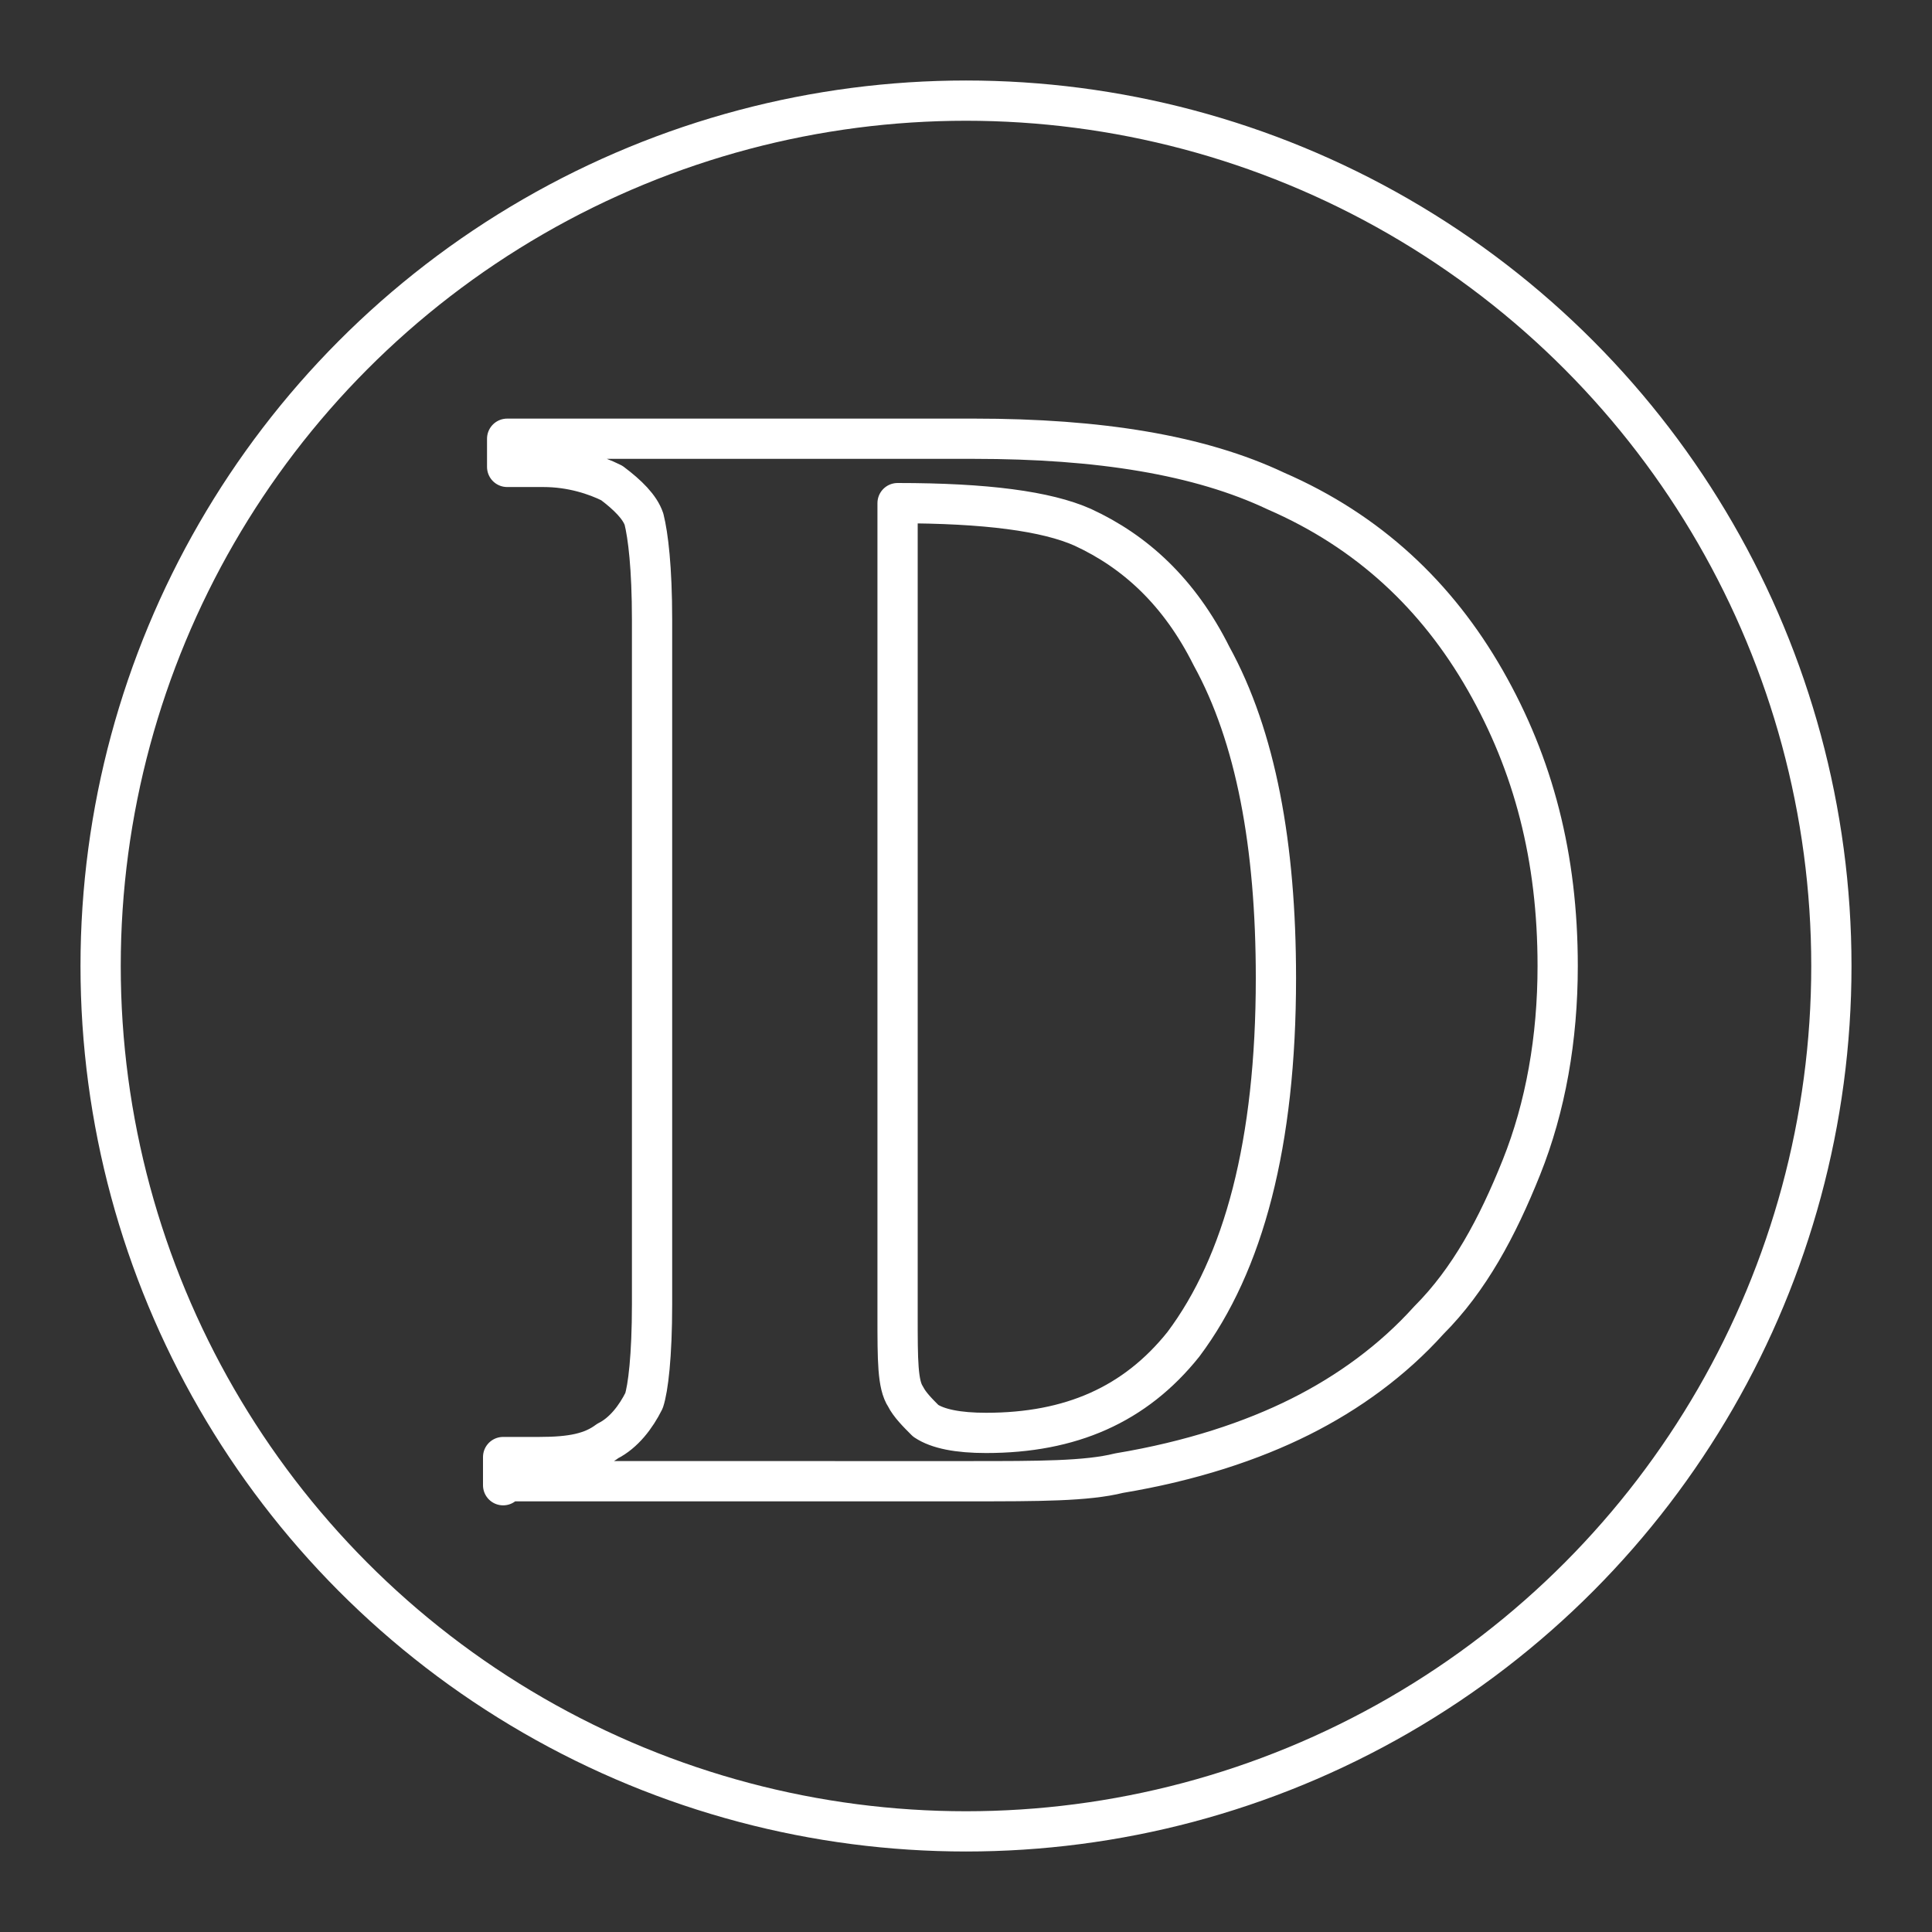 <?xml version="1.0" encoding="utf-8"?>
<!-- Generator: Adobe Illustrator 27.2.0, SVG Export Plug-In . SVG Version: 6.00 Build 0)  -->
<svg version="1.1" id="Layer_3" xmlns="http://www.w3.org/2000/svg" xmlns:xlink="http://www.w3.org/1999/xlink" x="0px" y="0px"
	 viewBox="0 0 48 48" style="enable-background:new 0 0 48 48;" xml:space="preserve">
<rect x="0" y="0" width="48" height="48" fill="#333333" stroke="none"/>
<style type="text/css">
	.st0{fill:none;stroke:#FFFFFF;stroke-linecap:round;stroke-linejoin:round;}
	.st1{fill:none;stroke:#FFFFFF;stroke-linecap:round;stroke-linejoin:round;stroke-miterlimit:10;}
</style>
<circle class="st0" cx="24" cy="24" r="21.5"/>
<g>
	<path class="st1" d="M12.5,36.9v-0.7h0.9c0.8,0,1.3-0.1,1.7-0.4c0.4-0.2,0.7-0.6,0.9-1c0.1-0.3,0.2-1.1,0.2-2.4v-17
		c0-1.3-0.1-2.1-0.2-2.5c-0.1-0.3-0.4-0.6-0.8-0.9c-0.4-0.2-1-0.4-1.7-0.4h-0.9v-0.7h11.6c3.1,0,5.6,0.4,7.5,1.3
		c2.3,1,4,2.6,5.2,4.7s1.8,4.4,1.8,7.1c0,1.8-0.3,3.5-0.9,5c-0.6,1.5-1.3,2.8-2.3,3.8c-0.9,1-2,1.8-3.2,2.4
		c-1.2,0.6-2.7,1.1-4.5,1.4c-0.8,0.2-2,0.2-3.7,0.2H12.5z M22.3,12.5v20.2c0,1.1,0,1.7,0.2,2c0.1,0.2,0.3,0.4,0.5,0.6
		c0.3,0.2,0.8,0.3,1.5,0.3c2.1,0,3.7-0.7,4.9-2.2c1.5-2,2.3-5,2.3-9.1c0-3.3-0.5-6-1.6-8c-0.8-1.6-1.9-2.6-3.2-3.2
		C26,12.7,24.5,12.5,22.3,12.5z"/>
</g>
</svg>
